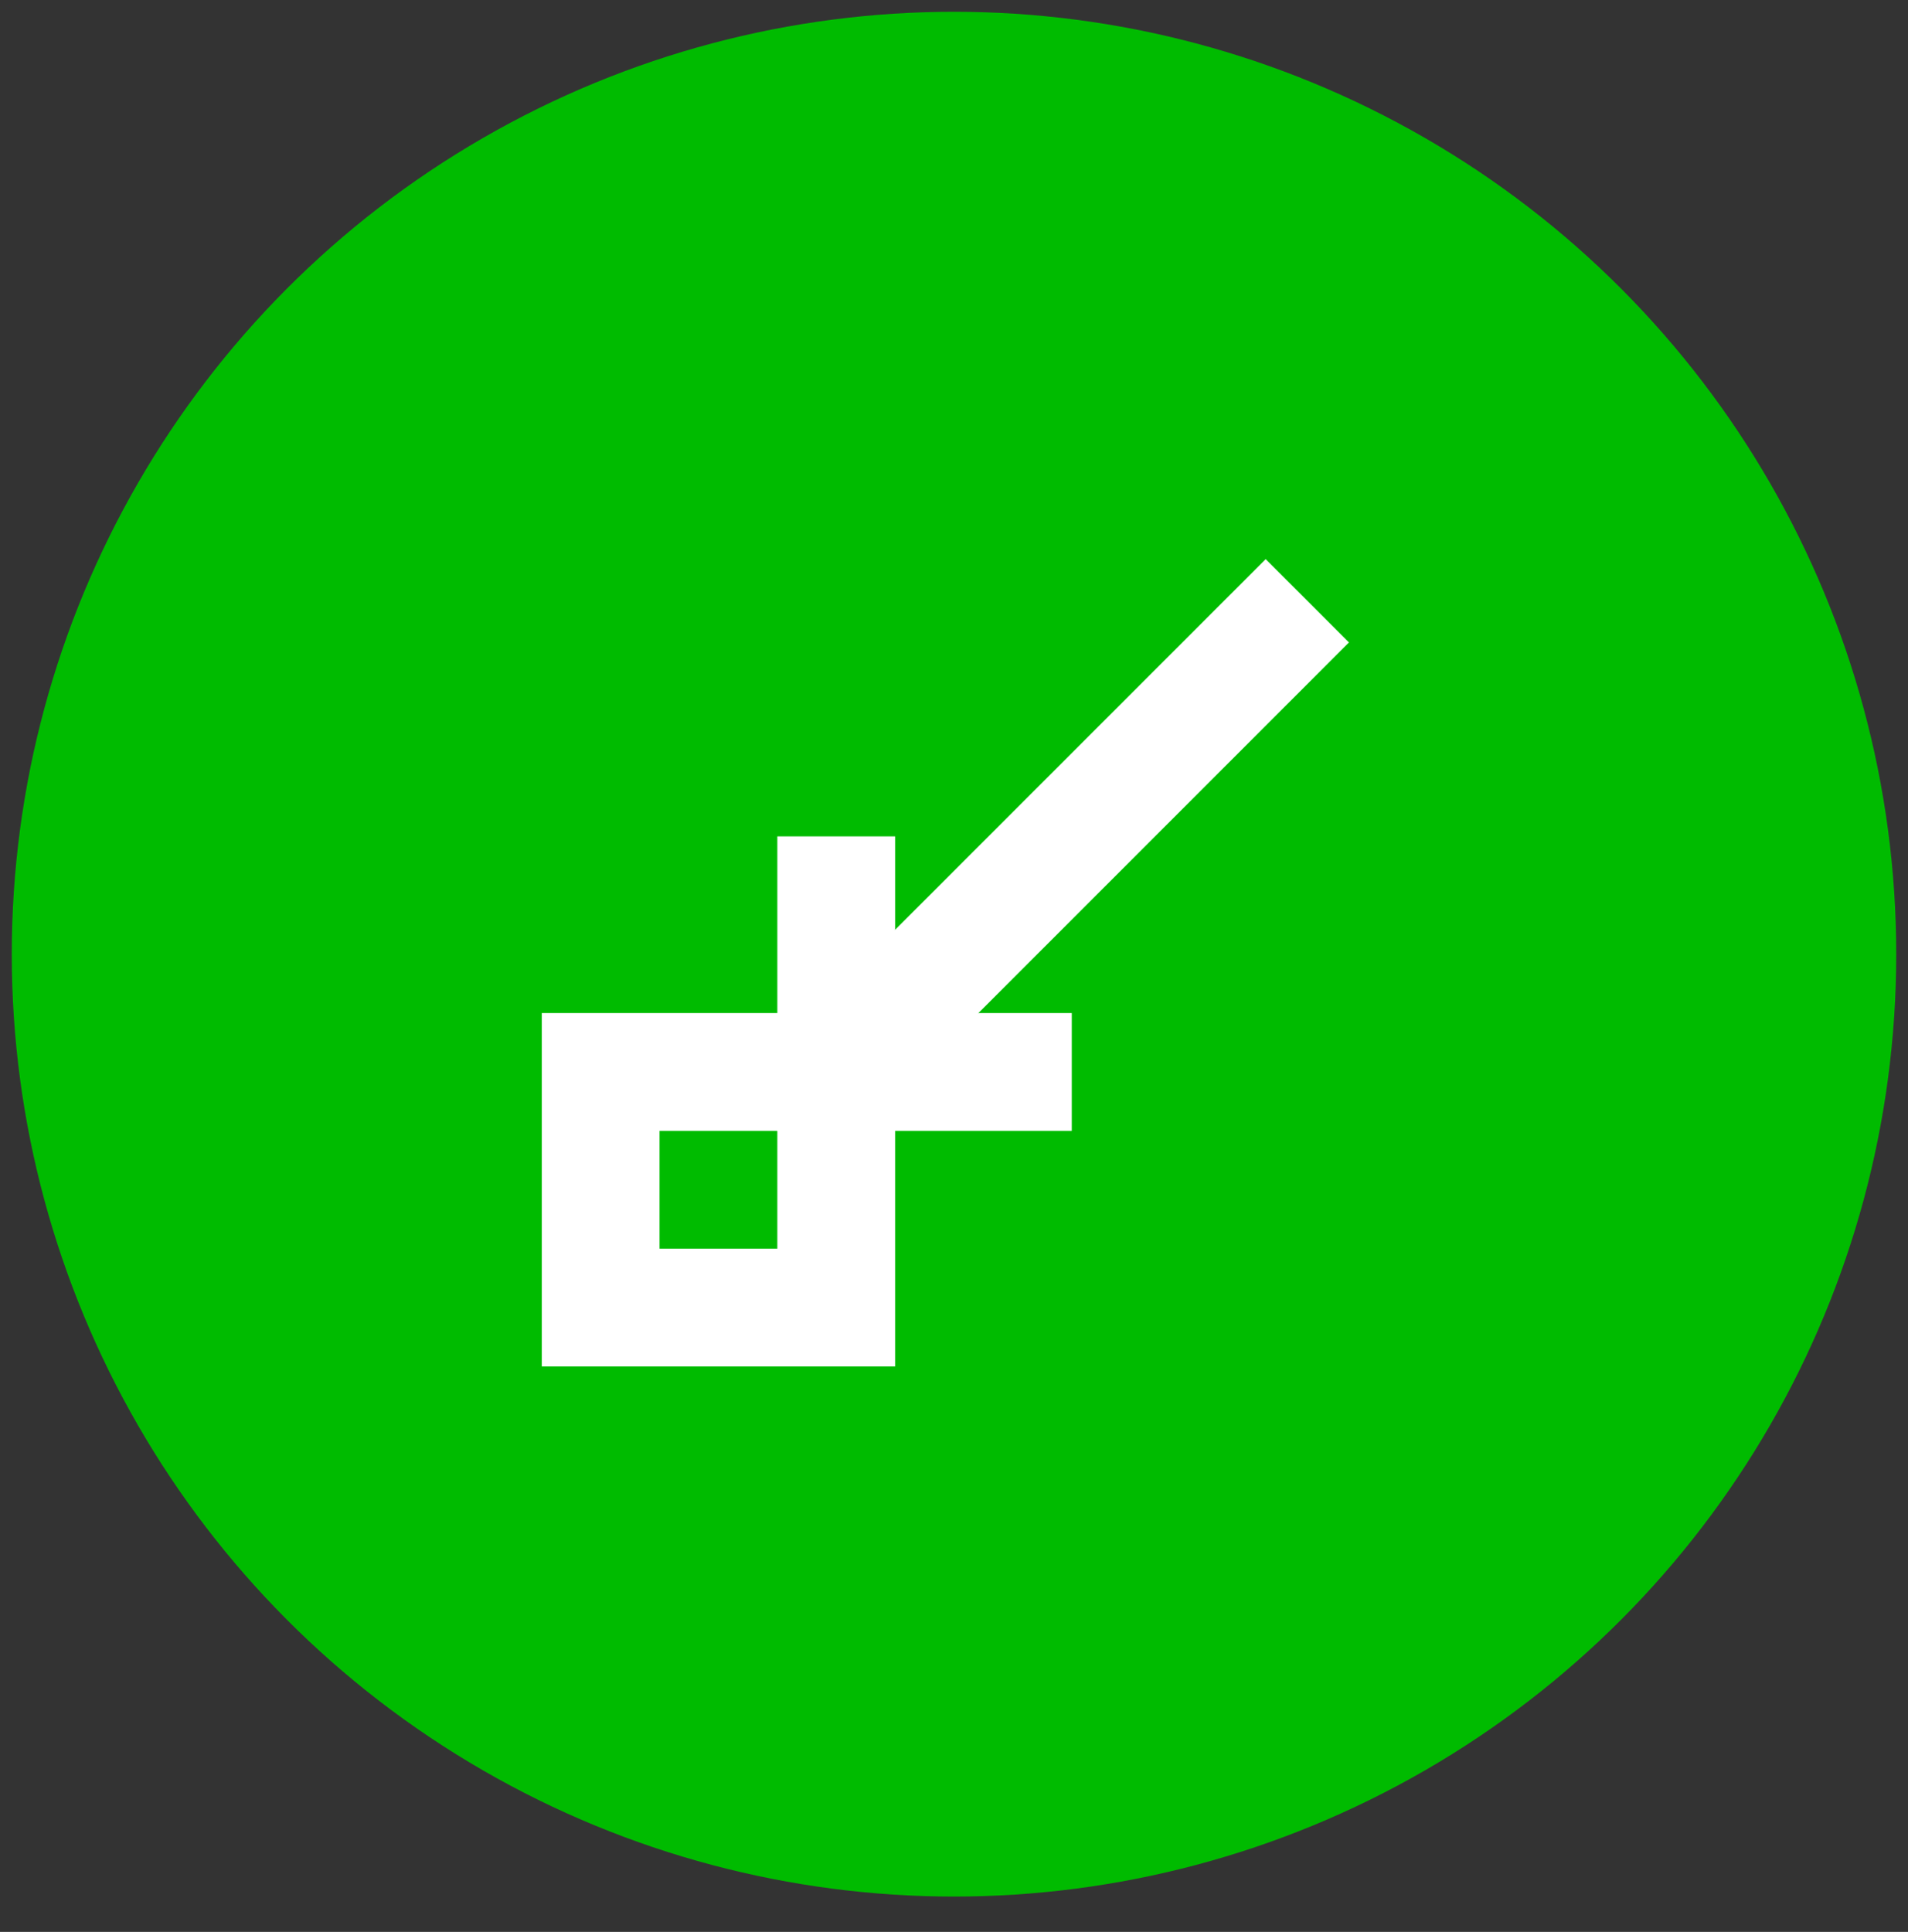 <?xml version="1.0" encoding="UTF-8"?><svg xmlns="http://www.w3.org/2000/svg" version="1.1" width="81px" height="82px" viewBox="-0.5 -0.5 81 82"><rect x="-0.5" y="-0.5" width="81" height="82" fill="#333333" stroke="none"/><g><ellipse cx="40" cy="40" rx="40" ry="40" fill="#00bb00"/><path d="M 35 35 L 35 45 L 45 45" fill="none" stroke="#ffffff" stroke-width="5"/><path d="M 35 45 L 55 25" fill="none" stroke="#ffffff" stroke-width="5"/><rect x="25" y="45" width="10" height="10" fill="none" stroke="#ffffff" stroke-width="5"/></g></svg>